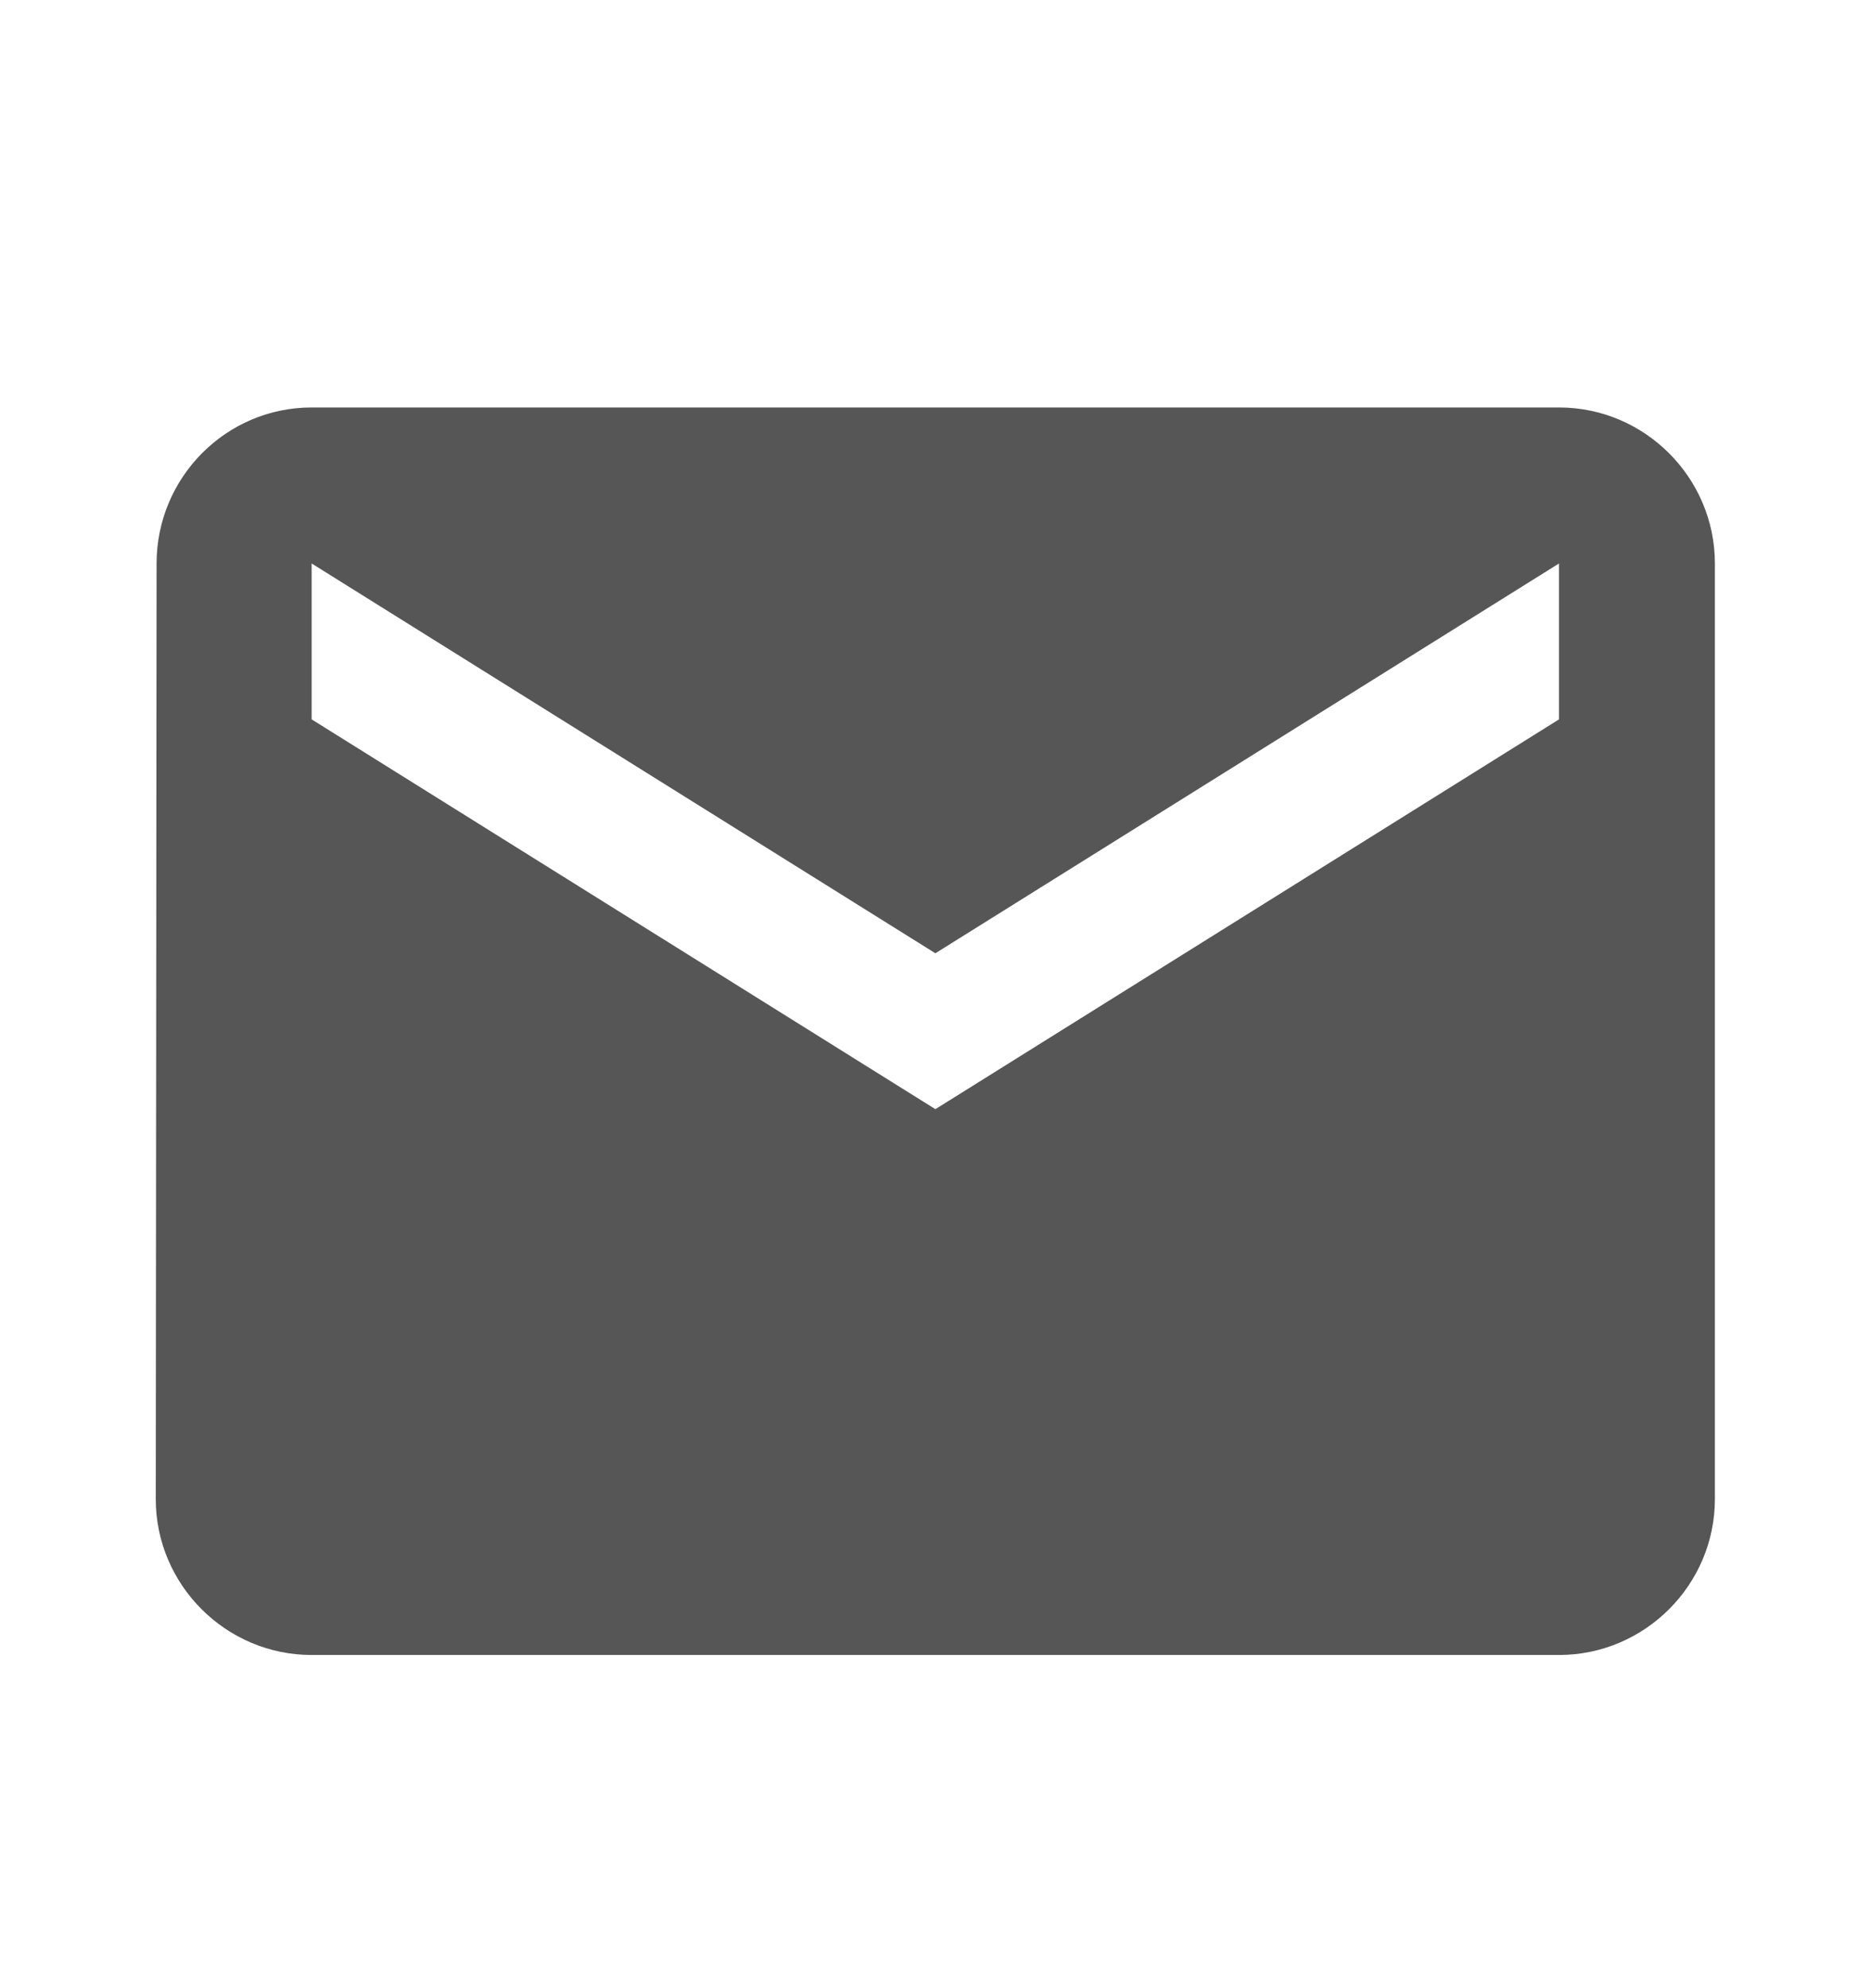 <svg width="16" height="17" viewBox="0 0 16 17" fill="none" xmlns="http://www.w3.org/2000/svg">
<path d="M13.332 3.484H2.665C1.932 3.484 1.339 4.084 1.339 4.818L1.332 12.818C1.332 13.551 1.932 14.151 2.665 14.151H13.332C14.065 14.151 14.665 13.551 14.665 12.818V4.818C14.665 4.084 14.065 3.484 13.332 3.484ZM13.332 6.151L7.999 9.484L2.665 6.151V4.818L7.999 8.151L13.332 4.818V6.151Z" fill="#565656"/>
</svg>

